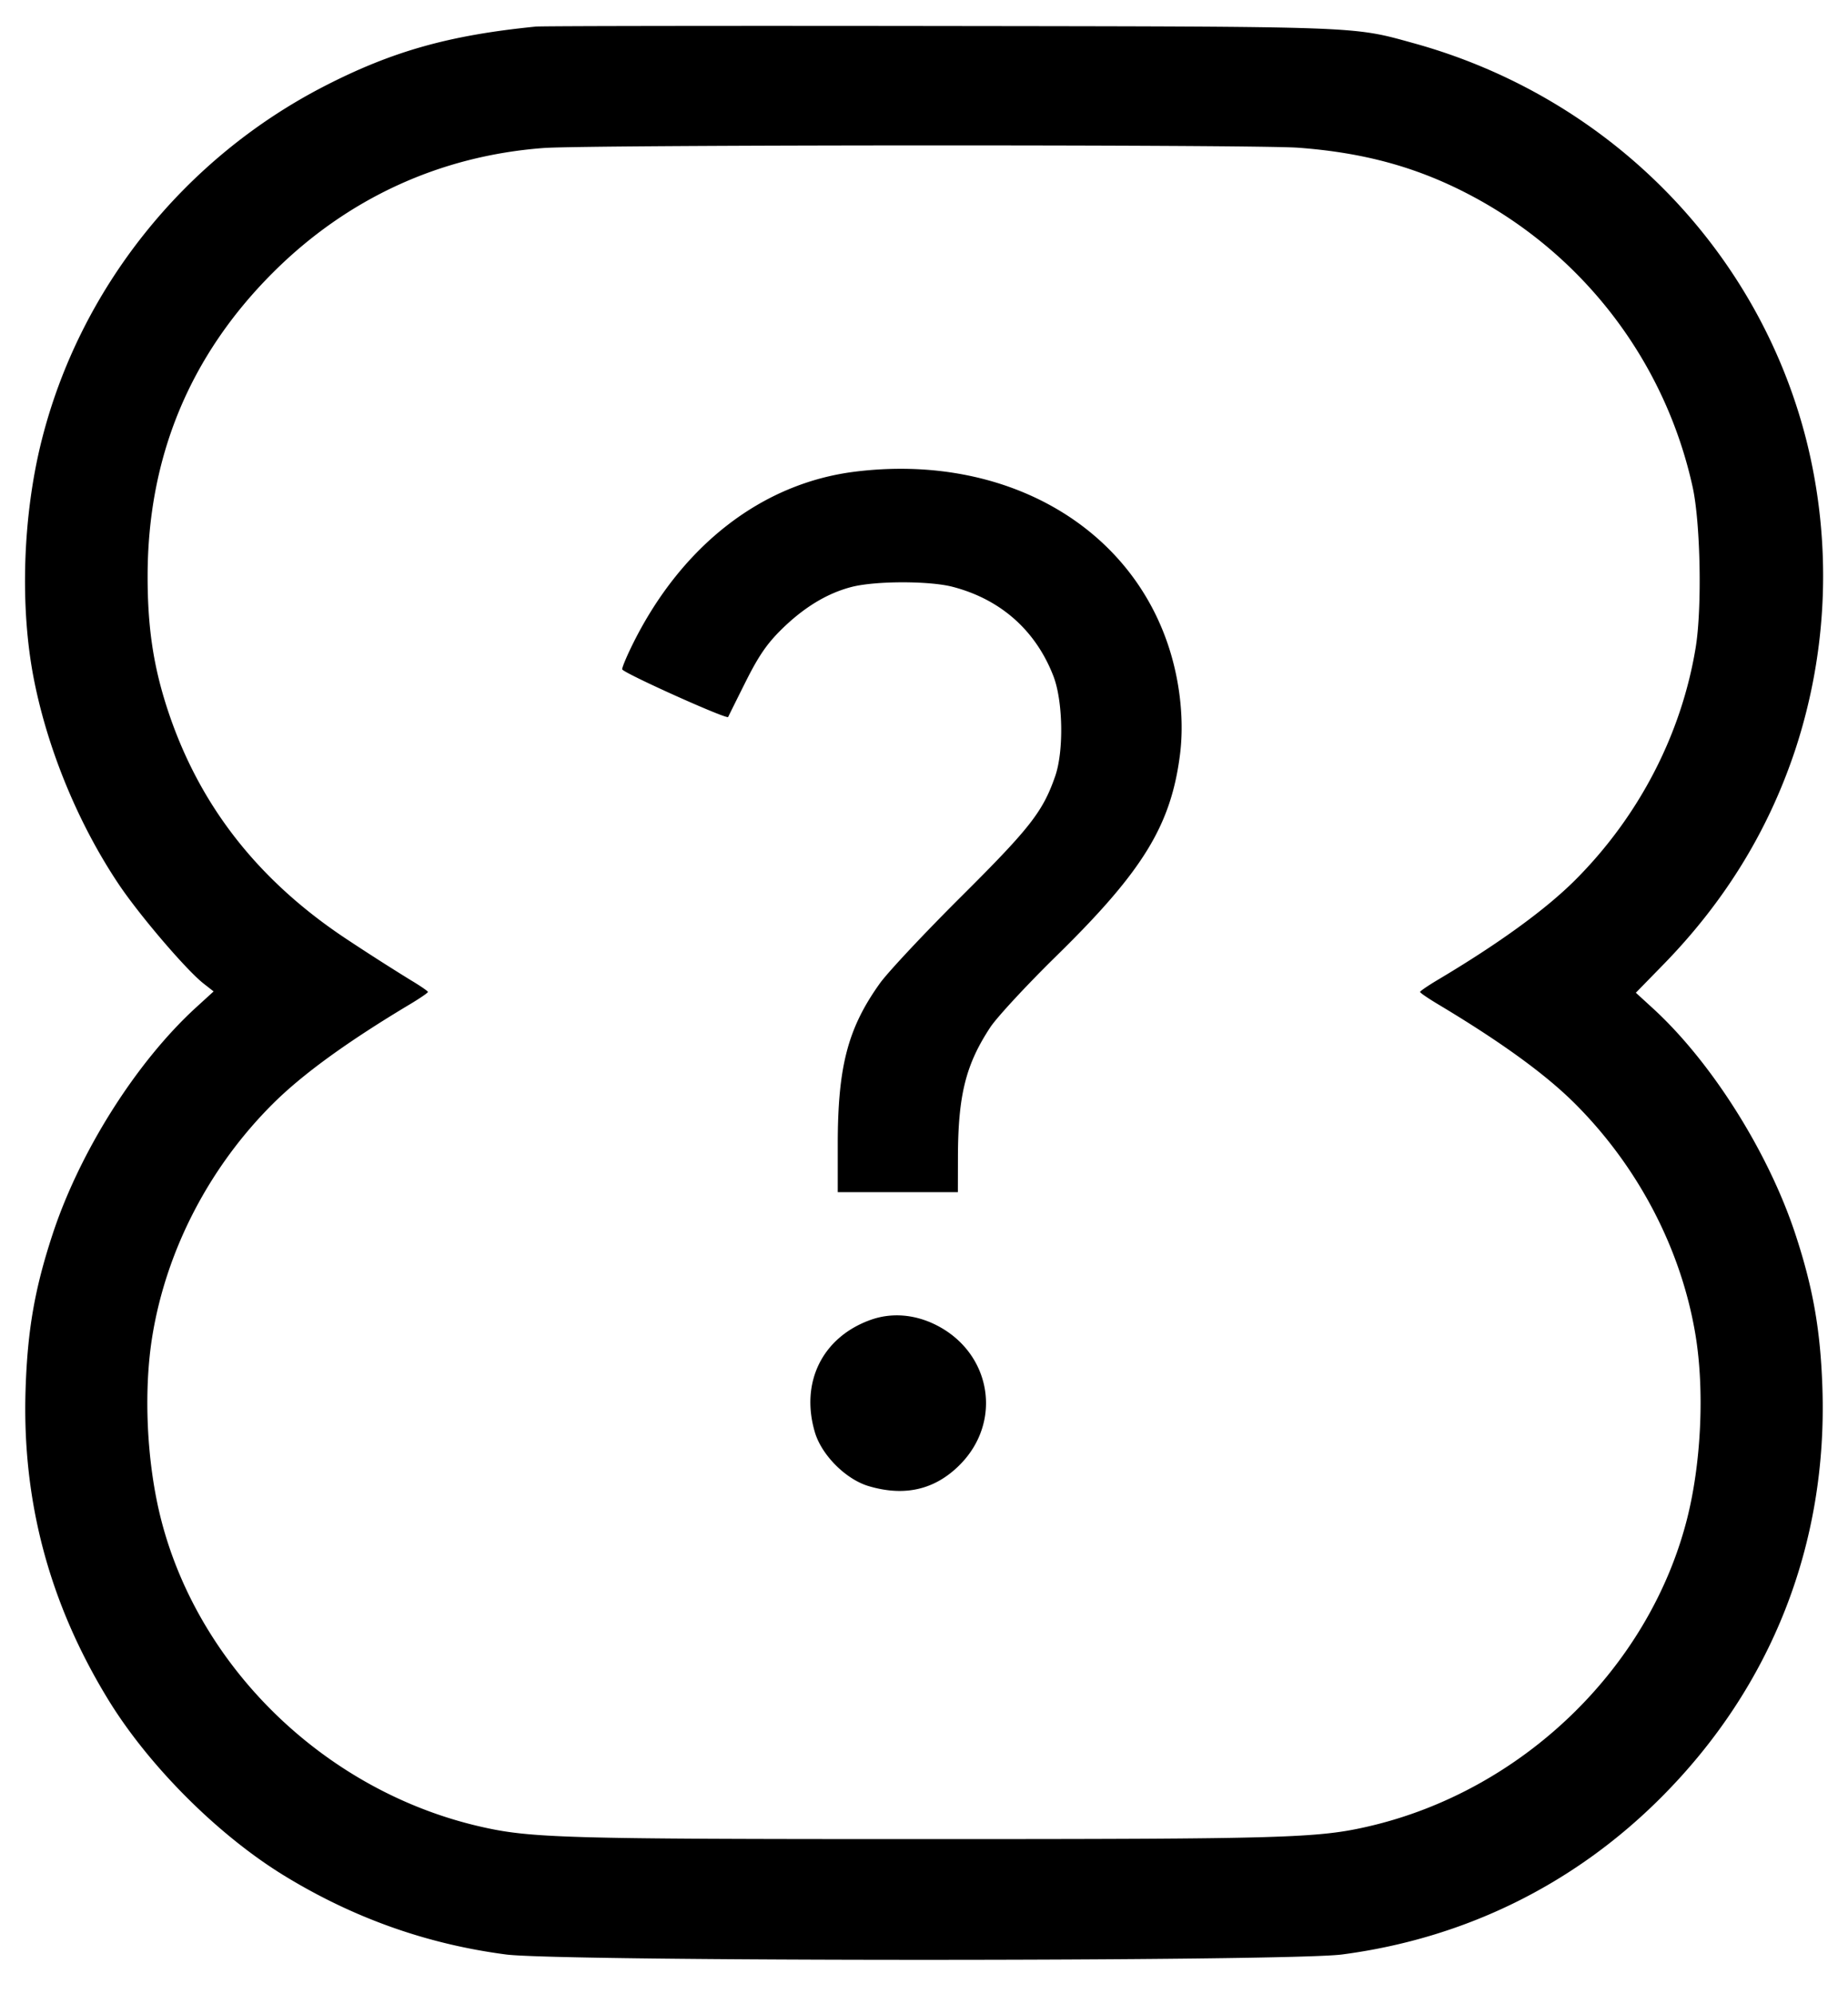 <svg xmlns="http://www.w3.org/2000/svg" width="76" height="82">
  <path fill-rule="evenodd" d="M22.04 1.093c-3.564.354-5.905 1.013-8.701 2.451C7.563 6.516 3.286 11.87 1.716 18.097c-.783 3.102-.906 6.862-.322 9.833.571 2.907 1.833 5.957 3.487 8.426.849 1.268 2.784 3.532 3.489 4.084l.415.325-.722.659c-2.454 2.243-4.784 5.927-5.902 9.332-.734 2.235-1.03 3.933-1.109 6.371-.149 4.586.972 8.794 3.399 12.758 1.666 2.723 4.515 5.571 7.238 7.238 2.845 1.741 5.867 2.815 9.122 3.241 2.237.293 32.141.293 34.378 0 5.05-.661 9.557-2.879 13.134-6.465 4.534-4.545 6.84-10.405 6.624-16.836-.079-2.369-.383-4.102-1.106-6.301-1.11-3.38-3.458-7.103-5.875-9.311l-.691-.632 1.116-1.143c2.532-2.59 4.328-5.509 5.435-8.833a22.885 22.885 0 0 0 .461-12.743c-2-7.888-8.161-14.117-16.147-16.323-2.544-.703-2.033-.684-19.507-.707-8.882-.012-16.349-.001-16.593.023m31.35 4.981c2.69.2 4.862.793 7.014 1.917a17.907 17.907 0 0 1 9.204 12.022c.326 1.468.394 4.992.127 6.617-.585 3.558-2.326 6.921-4.941 9.542-1.214 1.216-3.135 2.612-5.669 4.12-.398.237-.724.46-.724.495 0 .035.326.258.724.497 2.612 1.562 4.452 2.898 5.667 4.116 2.594 2.6 4.348 5.969 4.933 9.472.383 2.301.24 5.327-.362 7.653-1.583 6.105-6.779 11.106-13.06 12.567-2.103.489-3.432.528-18.303.528s-16.2-.039-18.303-.528c-6.285-1.462-11.476-6.457-13.06-12.567-.606-2.341-.749-5.334-.363-7.643.587-3.522 2.346-6.901 4.938-9.487 1.223-1.22 3.067-2.559 5.663-4.111.398-.239.724-.462.724-.497 0-.035-.326-.258-.724-.495a97.59 97.59 0 0 1-2.561-1.638c-3.678-2.419-6.111-5.519-7.408-9.438-.597-1.803-.84-3.422-.835-5.565.011-4.864 1.73-9.017 5.146-12.434 3.053-3.052 6.871-4.811 11.14-5.131 1.816-.136 29.217-.147 31.033-.012M35.15 19.396c-3.808.476-7.097 3.02-9.106 7.043-.252.503-.457.989-.457 1.08 0 .133 4.321 2.078 4.359 1.962.006-.017.324-.658.707-1.424.534-1.068.876-1.571 1.464-2.154.928-.919 1.89-1.506 2.901-1.768.978-.253 3.201-.256 4.161-.006 1.974.514 3.418 1.794 4.144 3.674.394 1.021.431 3.076.073 4.11-.506 1.458-1.03 2.129-3.874 4.96-1.512 1.505-3.016 3.11-3.341 3.566-1.318 1.846-1.728 3.421-1.728 6.634v1.947h4.94l.003-1.425c.004-2.556.317-3.814 1.329-5.353.275-.417 1.506-1.745 2.735-2.95 3.541-3.472 4.694-5.35 5.066-8.252.171-1.332.023-2.872-.409-4.275-1.591-5.159-6.829-8.136-12.967-7.369m.659 34.873c-1.984.708-2.907 2.568-2.295 4.627.279.938 1.272 1.931 2.21 2.21 1.479.439 2.722.151 3.741-.868 1.786-1.786 1.304-4.621-.979-5.762-.876-.437-1.824-.511-2.677-.207"/>
</svg>
